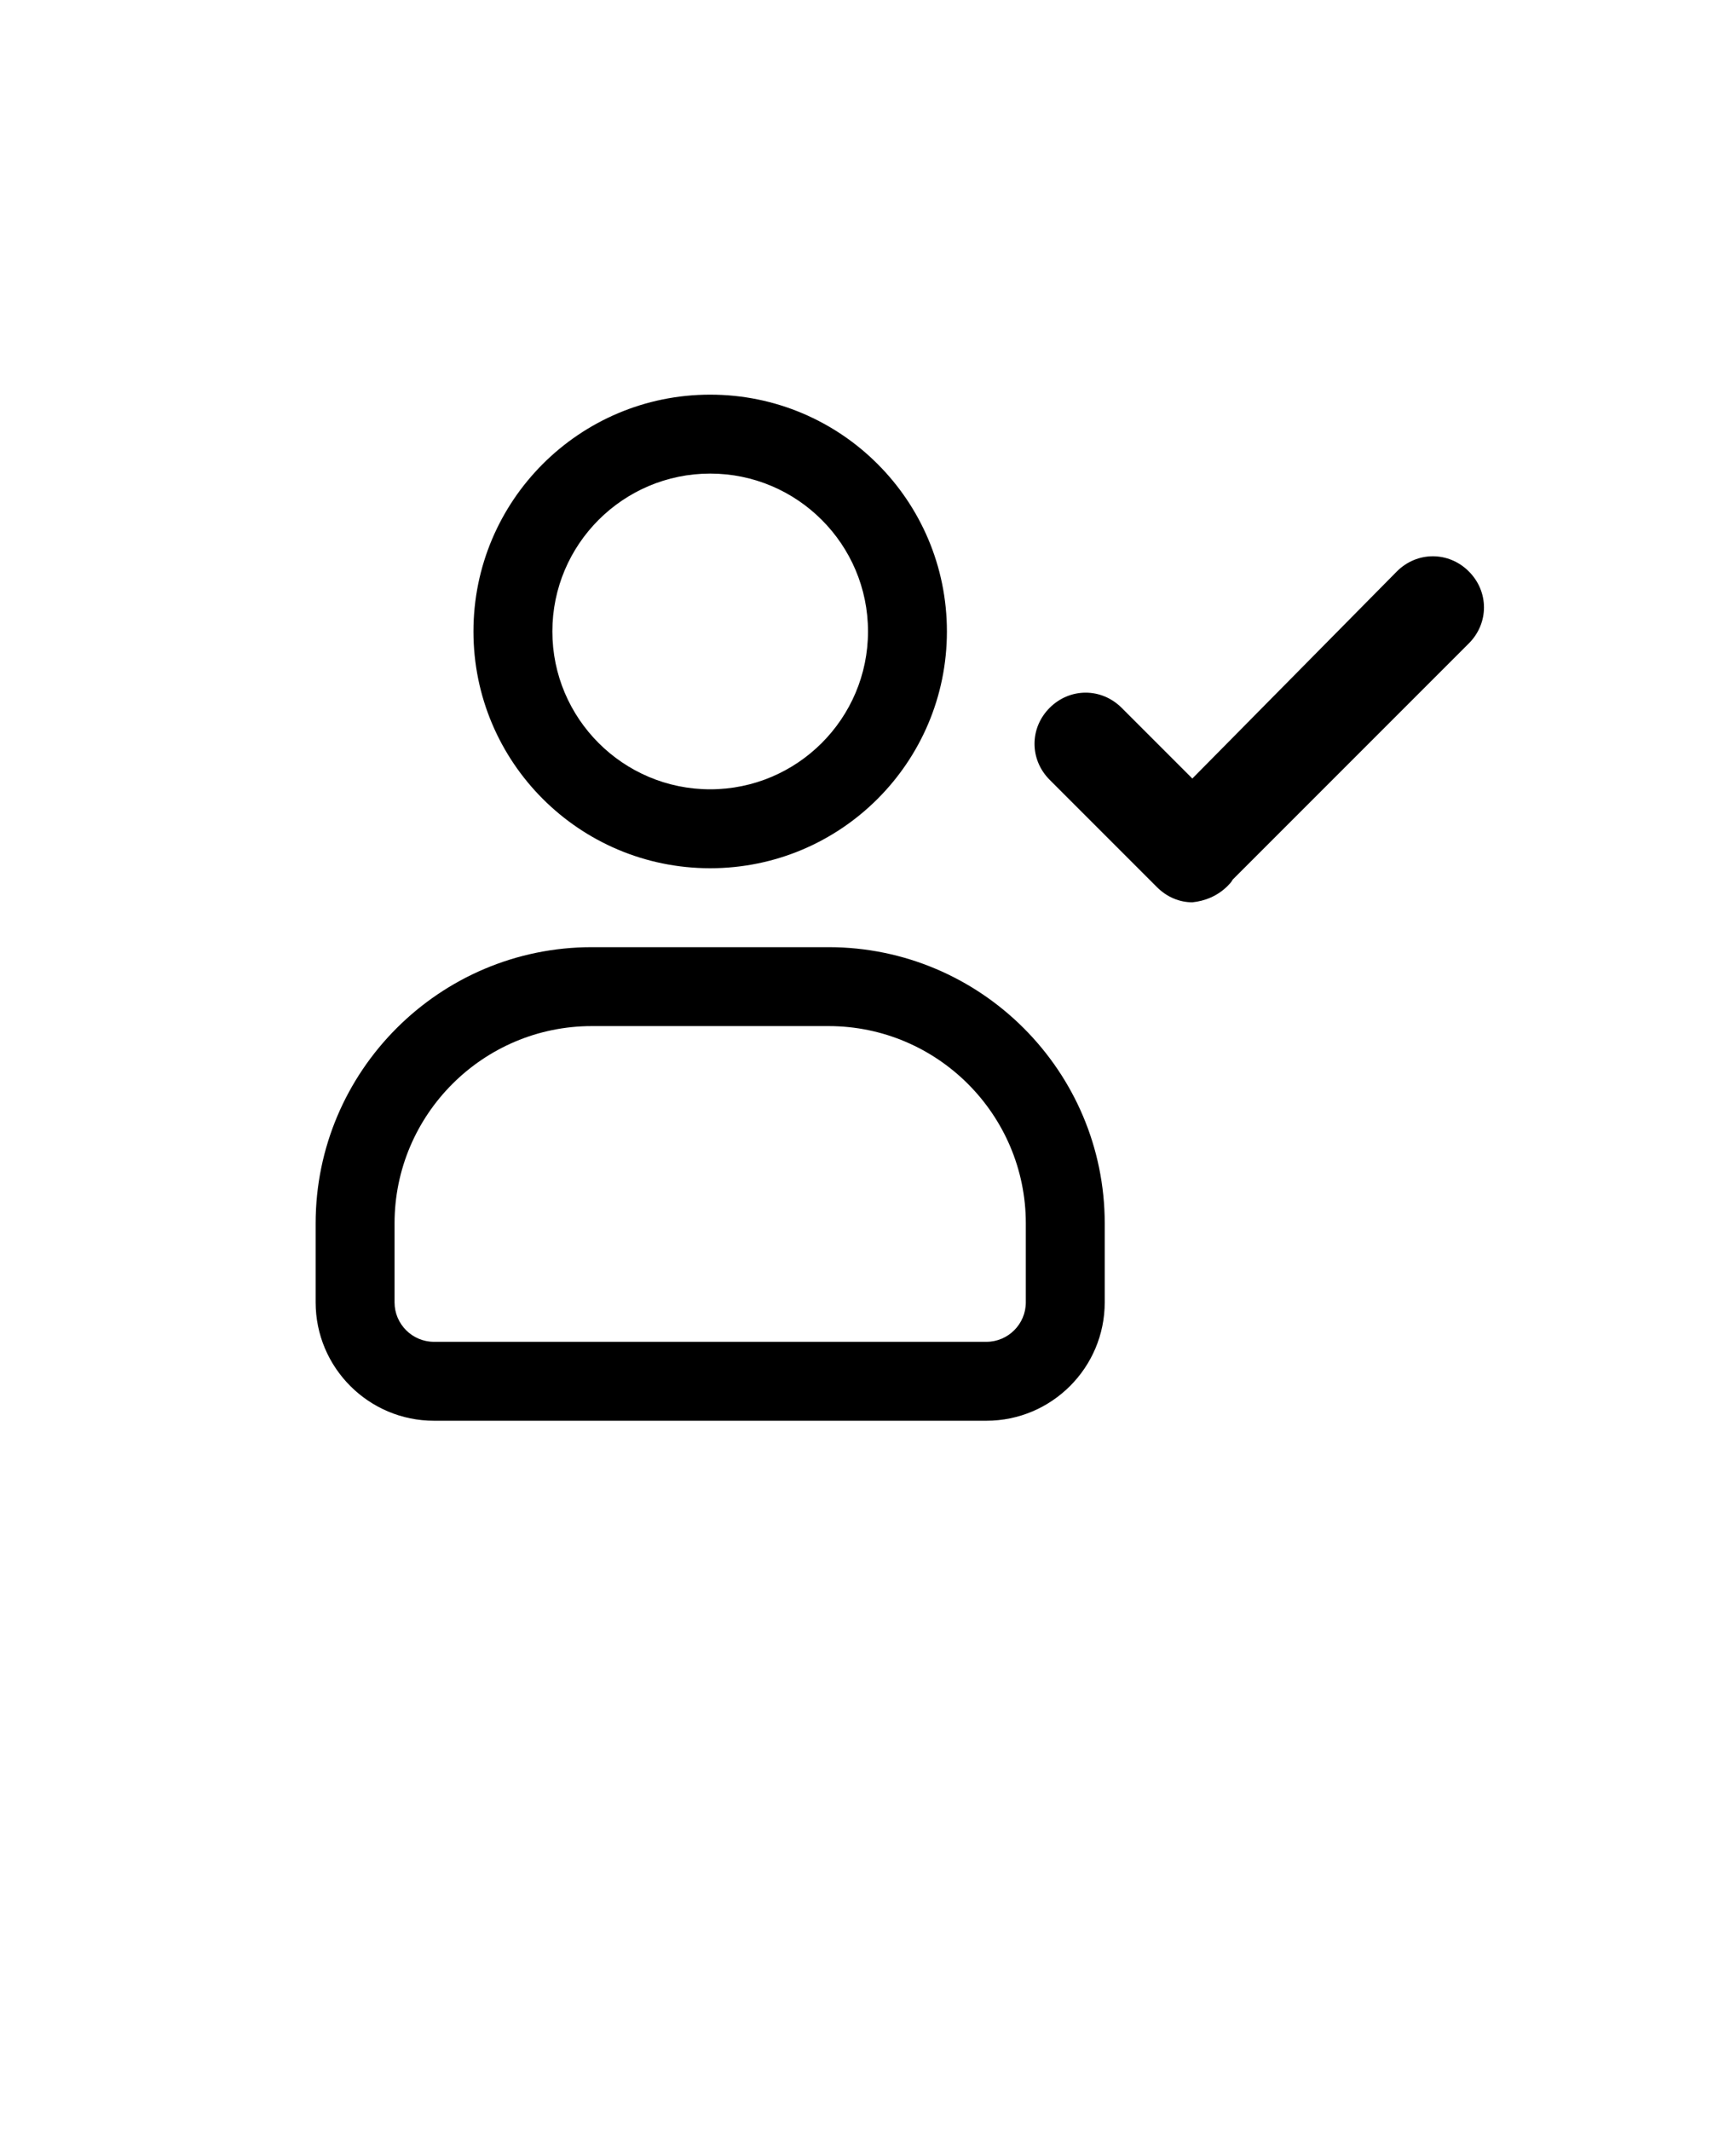 <?xml version="1.0" encoding="UTF-8" standalone="no"?>
<svg
   version="1.1"
   viewBox="-5 -10 110 135"
   xmlns="http://www.w3.org/2000/svg"
   xmlns:svg="http://www.w3.org/2000/svg">
  <defs
     id="defs3" />
  <path
     fill="currentColor"
     d="m 40,45 c 8.285,0 15,-6.715 15,-15 0,-8.285 -6.715,-15 -15,-15 -8.285,0 -15,6.715 -15,15 0,8.285 6.715,15 15,15 z m 0,-25 c 5.516,0 10,4.484 10,10 0,5.516 -4.484,10 -10,10 -5.516,0 -10,-4.484 -10,-10 0,-5.516 4.484,-10 10,-10 z"
     id="path1" />
  <path
     fill="currentColor"
     d="m 47.5,50 h -15 C 22.852,50 15,57.852 15,67.5 v 5 c 0,4.137 3.363,7.5 7.5,7.5 h 35 c 4.137,0 7.5,-3.363 7.5,-7.5 v -5 C 65,57.852 57.148,50 47.5,50 Z M 60,72.5 c 0,1.379 -1.125,2.5 -2.5,2.5 h -35 C 21.125,75 20,73.879 20,72.5 v -5 C 20,60.609 25.605,55 32.5,55 h 15 C 54.395,55 60,60.609 60,67.5 Z"
     id="path2" />
  <path
     fill="currentColor"
     d="M 82.803,28.661 68.661,42.803 c -0.978,0.978 -0.978,2.558 0,3.536 0.978,0.978 2.558,0.978 3.536,0 L 86.339,32.197 c 0.978,-0.978 0.978,-2.558 0,-3.536 -0.978,-0.978 -2.558,-0.978 -3.536,0 z"
     id="path3"
     style="display:none" />
  <path
     id="path4"
     d="m 68.661,46.339 c 0.978,0.978 2.558,0.978 3.536,0 0.978,-0.978 0.978,-2.558 0,-3.536 L 69.491,40.098 66.893,37.5 c -0.978,-0.978 -2.558,-0.978 -3.536,0 -0.978,0.978 -0.978,2.558 0,3.536 l 2.598,2.598 z"
     style="display:none" />
  <path
     d="m 72.791,46.118 c 0.08,-0.08 0.24,-0.24 0.32,-0.4 l 14.96,-14.96 c 1.28,-1.28 1.28,-3.28 0,-4.56 -1.28,-1.28 -3.28,-1.28 -4.56,0 l -12.96,13.12 -4.48,-4.48 c -1.28,-1.28 -3.28,-1.28 -4.56,0 -1.28,1.28 -1.28,3.28 0,4.56 l 6.8,6.8 c 0.64,0.64 1.44,0.96 2.24,0.96 0.8,-0.08 1.6,-0.4 2.24,-1.04 z"
     id="path1-5"
     style="stroke-width:0.8" />
</svg>
